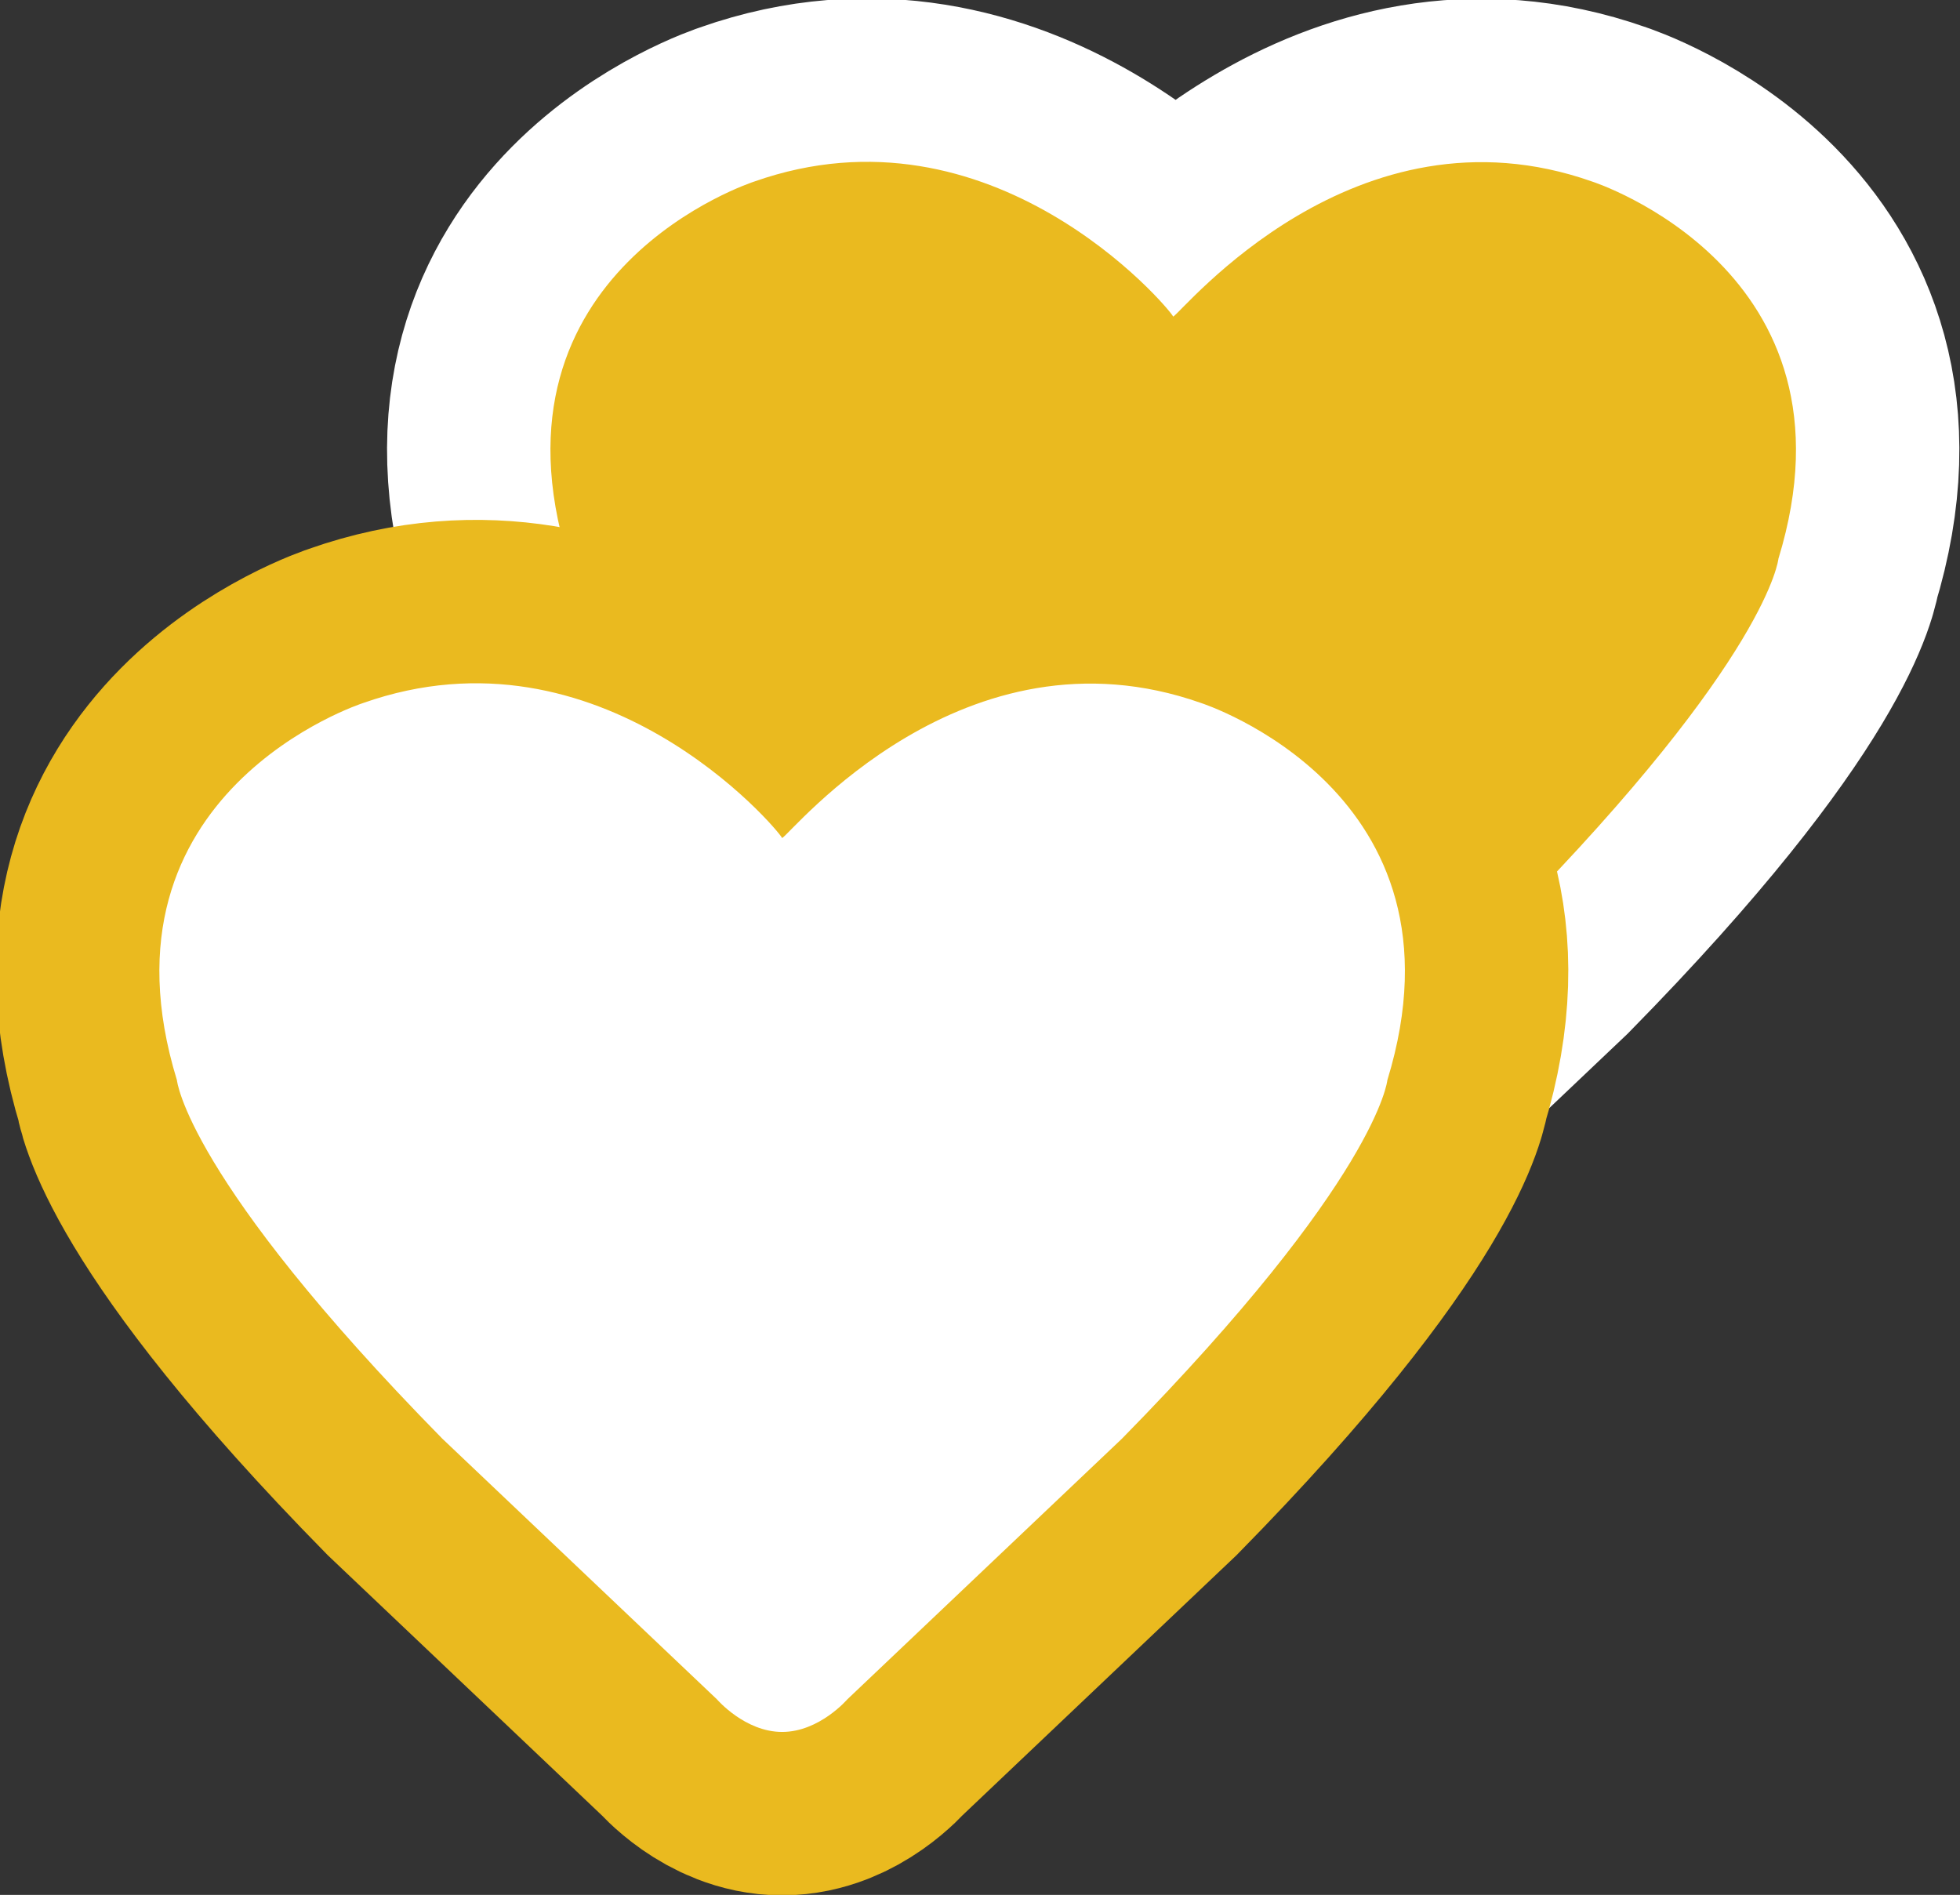 <?xml version="1.0" encoding="utf-8"?>
<!-- Generator: Adobe Illustrator 20.0.0, SVG Export Plug-In . SVG Version: 6.00 Build 0)  -->
<svg version="1.1" id="Layer_1" xmlns="http://www.w3.org/2000/svg" xmlns:xlink="http://www.w3.org/1999/xlink" x="0px" y="0px"
	 viewBox="0 0 42.1 40.7" style="enable-background:new 0 0 42.1 40.7;" xml:space="preserve">
<rect x="0" y="0" width="42.1" height="40.7" fill="#333333" stroke="none"/>
<style type="text/css">
	.st0{fill:#EABA1F;stroke:#FFFFFF;stroke-width:7.019;stroke-miterlimit:10;}
	.st1{fill:#EABA1F;}
	.st2{fill:#FFFFFF;stroke:#EABA1F;stroke-width:7.019;stroke-miterlimit:10;}
	.st3{fill:#FFFFFF;}
</style>
<g>
	<g>
		<path class="st0" d="M34.2,3.9c-5.1-1.8-8.8,2.8-9,2.9c-0.1-0.2-3.9-4.7-9-2.9c0,0-5.9,1.9-4,8.1c0,0,0.2,2.1,5.7,7.7l5.9,5.6
			c0,0,0.6,0.7,1.4,0.7c0.8,0,1.4-0.7,1.4-0.7l5.9-5.6c5.5-5.6,5.7-7.7,5.7-7.7C40.1,5.8,34.2,3.9,34.2,3.9z"/>
		<path class="st1" d="M34.2,3.9c-5.1-1.8-8.8,2.8-9,2.9c-0.1-0.2-3.9-4.7-9-2.9c0,0-5.9,1.9-4,8.1c0,0,0.2,2.1,5.7,7.7l5.9,5.6
			c0,0,0.6,0.7,1.4,0.7c0.8,0,1.4-0.7,1.4-0.7l5.9-5.6c5.5-5.6,5.7-7.7,5.7-7.7C40.1,5.8,34.2,3.9,34.2,3.9z"/>
	</g>
	<g>
		<path class="st2" d="M25.8,15.1c-5.1-1.8-8.8,2.8-9,2.9c-0.1-0.2-3.9-4.7-9-2.9c0,0-5.9,1.9-4,8.1c0,0,0.2,2.1,5.7,7.7l5.9,5.6
			c0,0,0.6,0.7,1.4,0.7c0.8,0,1.4-0.7,1.4-0.7l5.9-5.6c5.5-5.6,5.7-7.7,5.7-7.7C31.7,17,25.8,15.1,25.8,15.1z"/>
		<path class="st3" d="M25.8,15.1c-5.1-1.8-8.8,2.8-9,2.9c-0.1-0.2-3.9-4.7-9-2.9c0,0-5.9,1.9-4,8.1c0,0,0.2,2.1,5.7,7.7l5.9,5.6
			c0,0,0.6,0.7,1.4,0.7c0.8,0,1.4-0.7,1.4-0.7l5.9-5.6c5.5-5.6,5.7-7.7,5.7-7.7C31.7,17,25.8,15.1,25.8,15.1z"/>
	</g>
</g>
</svg>
